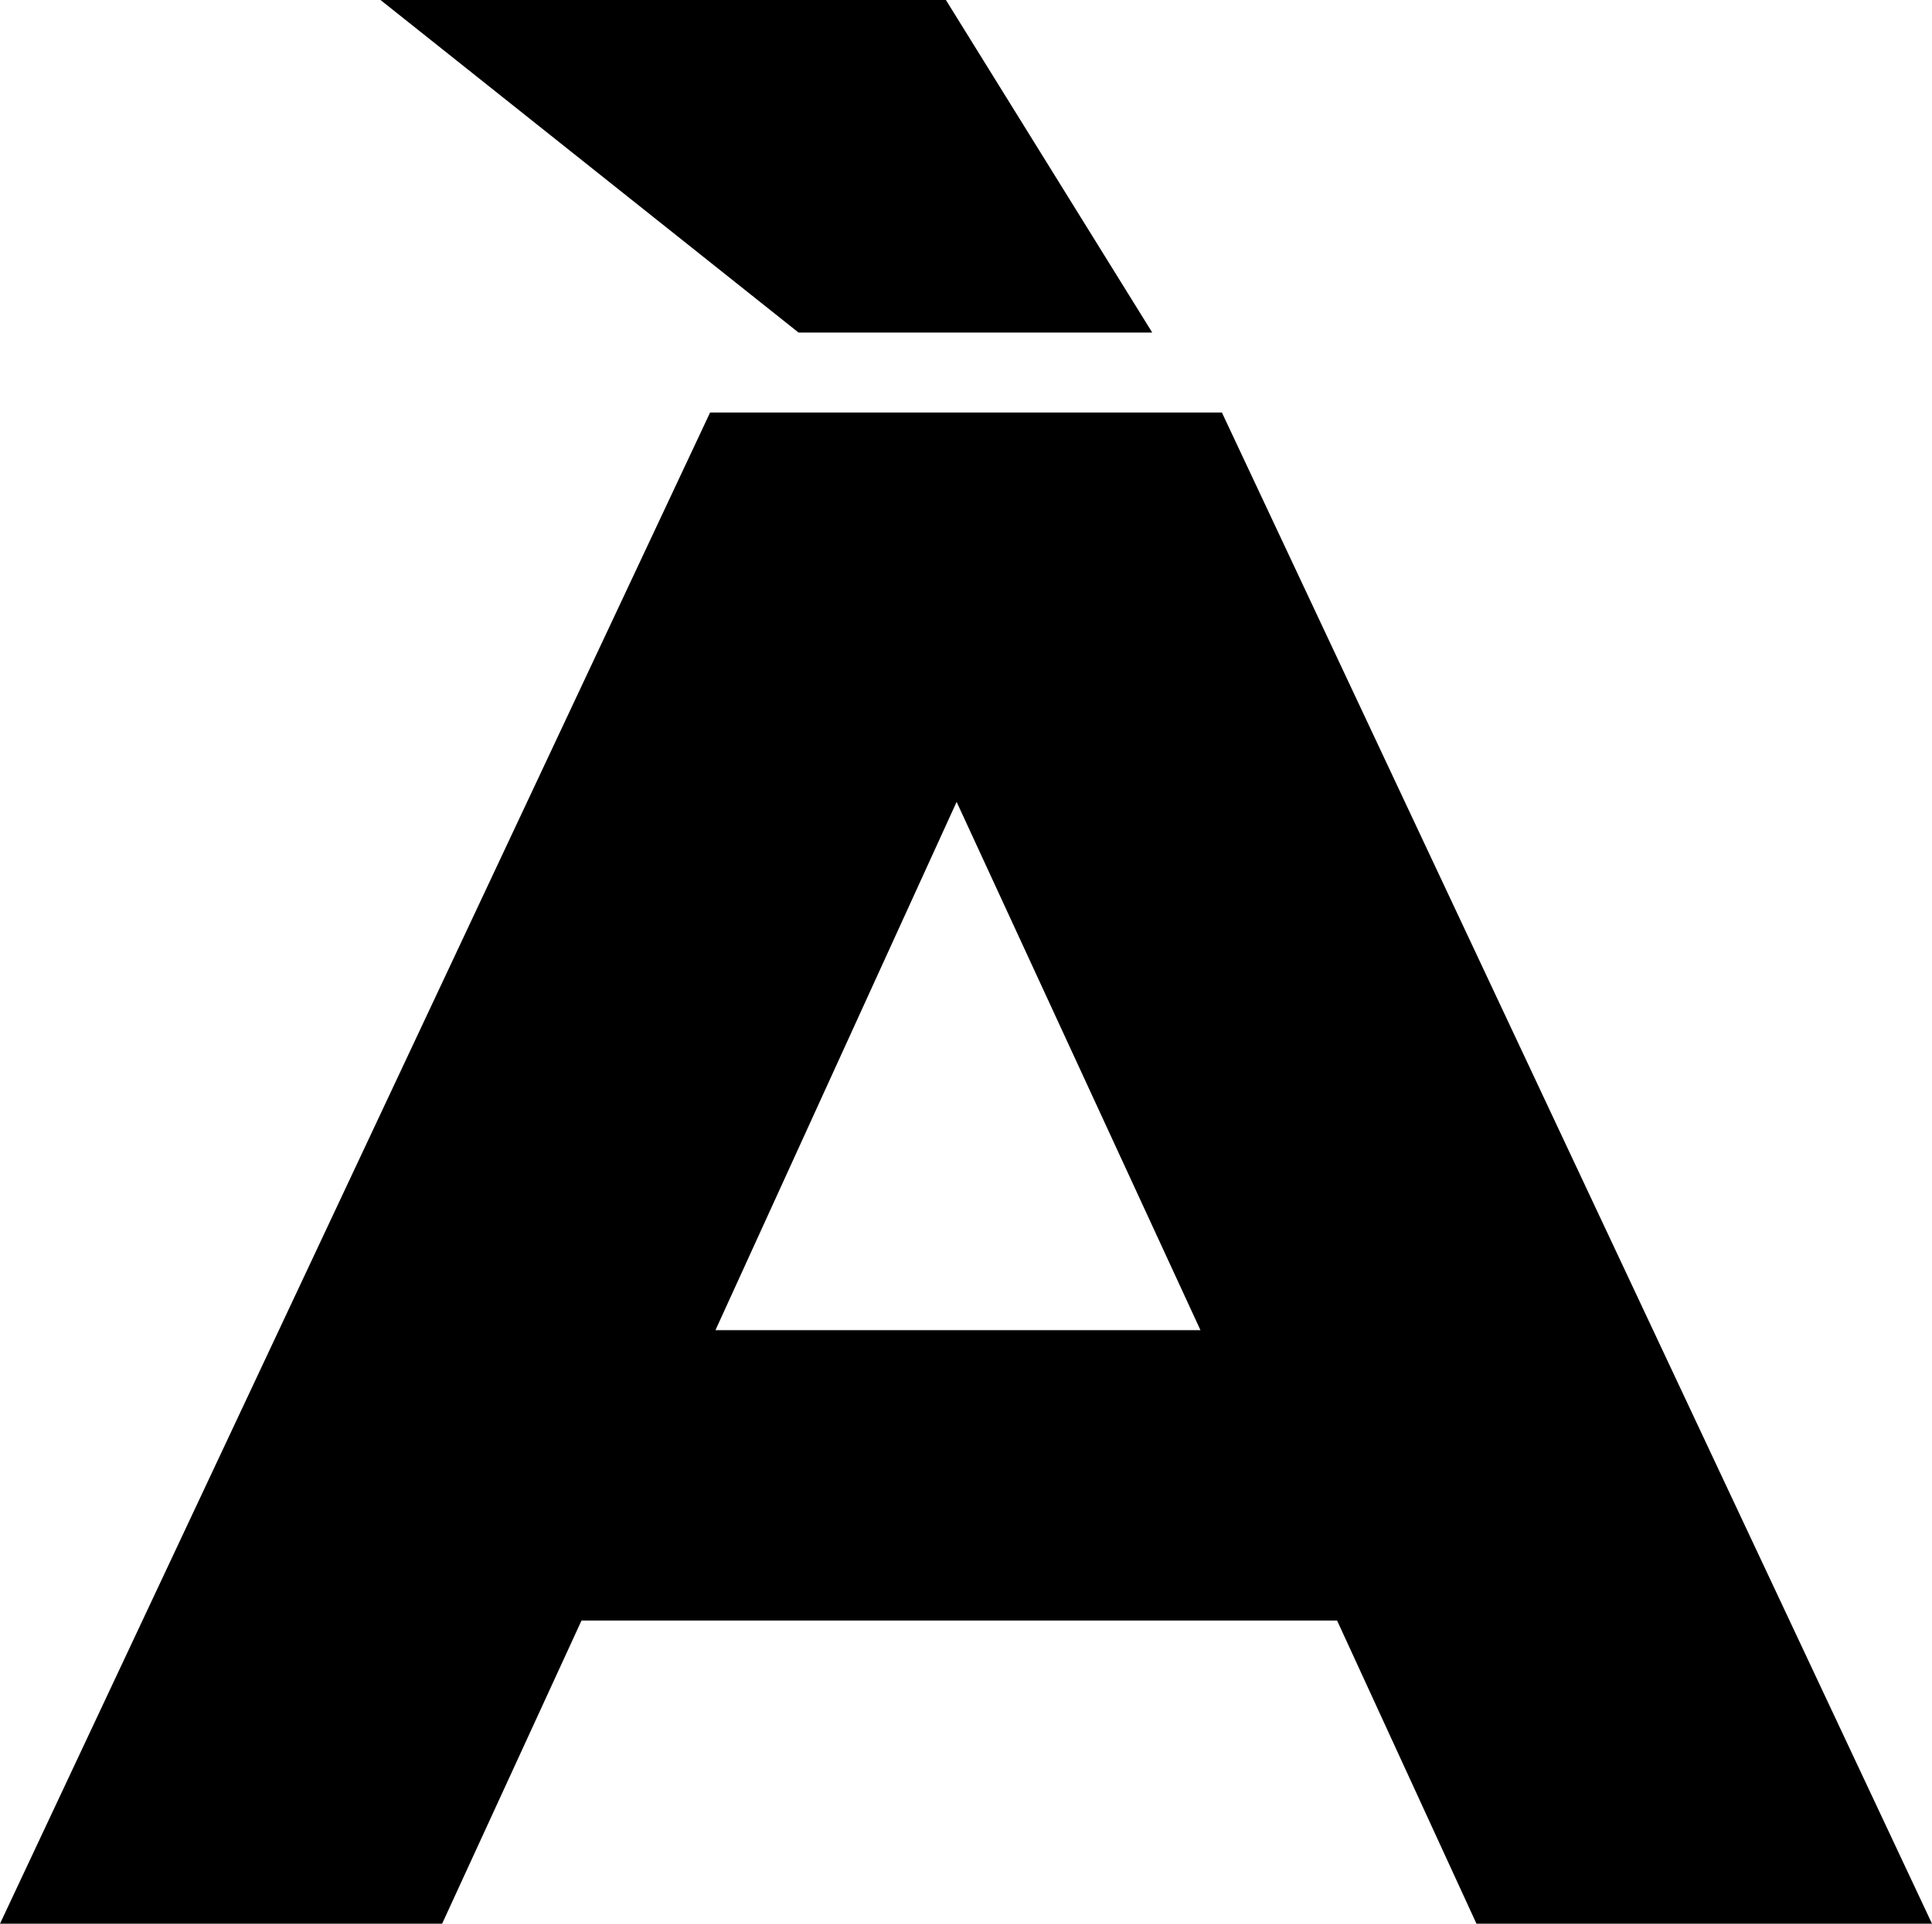 <?xml version="1.0" encoding="UTF-8"?>
<svg xmlns="http://www.w3.org/2000/svg" width="721" height="718" version="1.1" viewBox="0 0 721 718" preserveAspectRatio="none">
  <!-- Generator: Adobe Illustrator 28.7.1, SVG Export Plug-In . SVG Version: 1.2.0 Build 142)  -->
  <g>
    <g id="Layer_1">
      <g id="Layer_1-2" data-name="Layer_1">
        <path d="M267,496.473l90-197.175,91,197.175h-181ZM456,153.969h-191L0,718h165l52-113.12h282l52,113.12h170L456,153.969ZM298,124.118h132L353,0h-211l156,124.118Z"/>
      </g>
    </g>
  </g>
</svg>